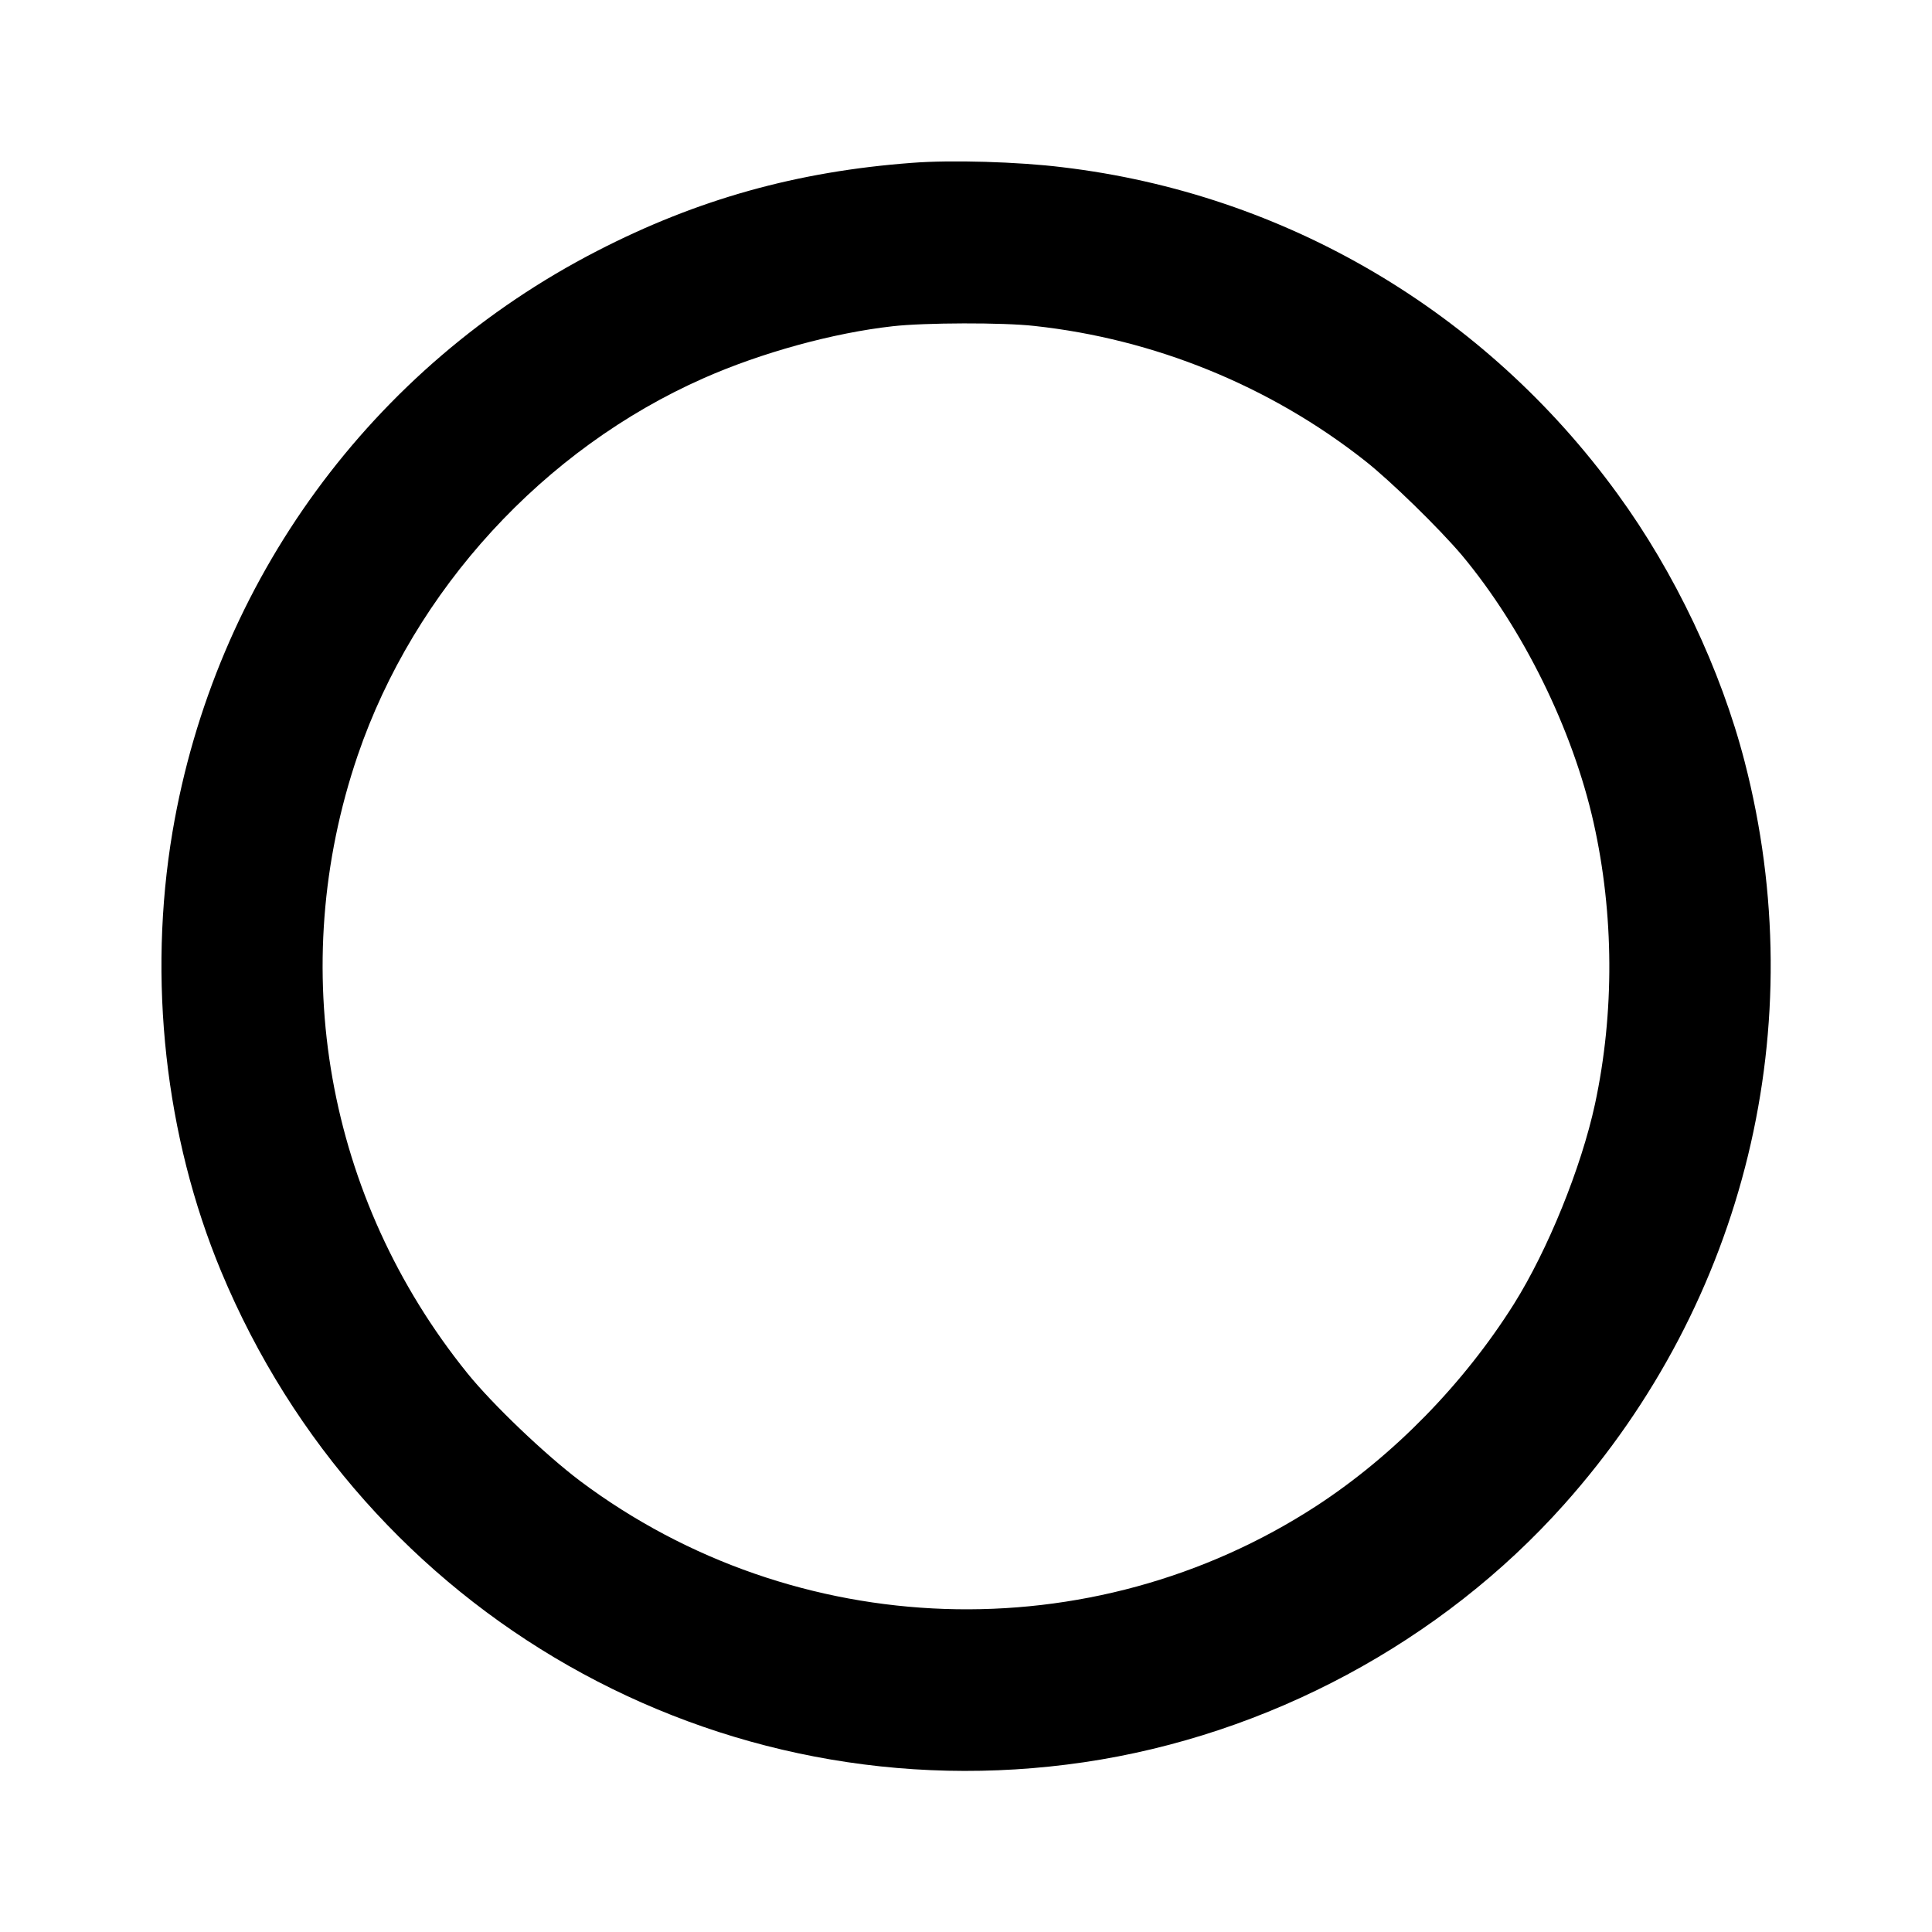 <svg version="1" xmlns="http://www.w3.org/2000/svg" width="933.333" height="933.333" viewBox="0 0 700 700"><path d="M330.5 59c-41.7 3.1-77.8 13.2-114.1 31.9C134.6 133 77.9 210.5 62.5 301.4c-9 53.4-2.7 110.4 17.6 159.2C131.9 585.1 259.9 658 392.7 638.5c66.6-9.8 129.6-43.6 174-93.4 65.8-73.7 90.1-173.8 65.4-269.2-8.6-33.3-25.3-68.5-46-96.9-48-66.1-120.4-108.8-201.1-118.4-16.1-2-40.5-2.7-54.5-1.6zm44.3 59.1c43.4 4.7 85.3 21.7 119.7 48.8 9.2 7.2 27 24.6 35.2 34.3 22.1 26.5 40.1 63 47.7 96.9 7.4 33.1 7.6 68.8.5 101.9-5 23.1-17.1 52.9-29.4 72.5-18.2 28.9-43.6 54.9-71.5 73.1-81.6 53.1-188.7 49.5-266.8-9-12.6-9.5-31.8-27.8-40.9-39.1-51.1-63.3-65.9-146.9-39.7-223.8C150.1 213.7 197 162.6 255 137c20.8-9.2 46.9-16.4 68.5-18.8 11.4-1.3 39.9-1.4 51.3-.1z"/></svg>